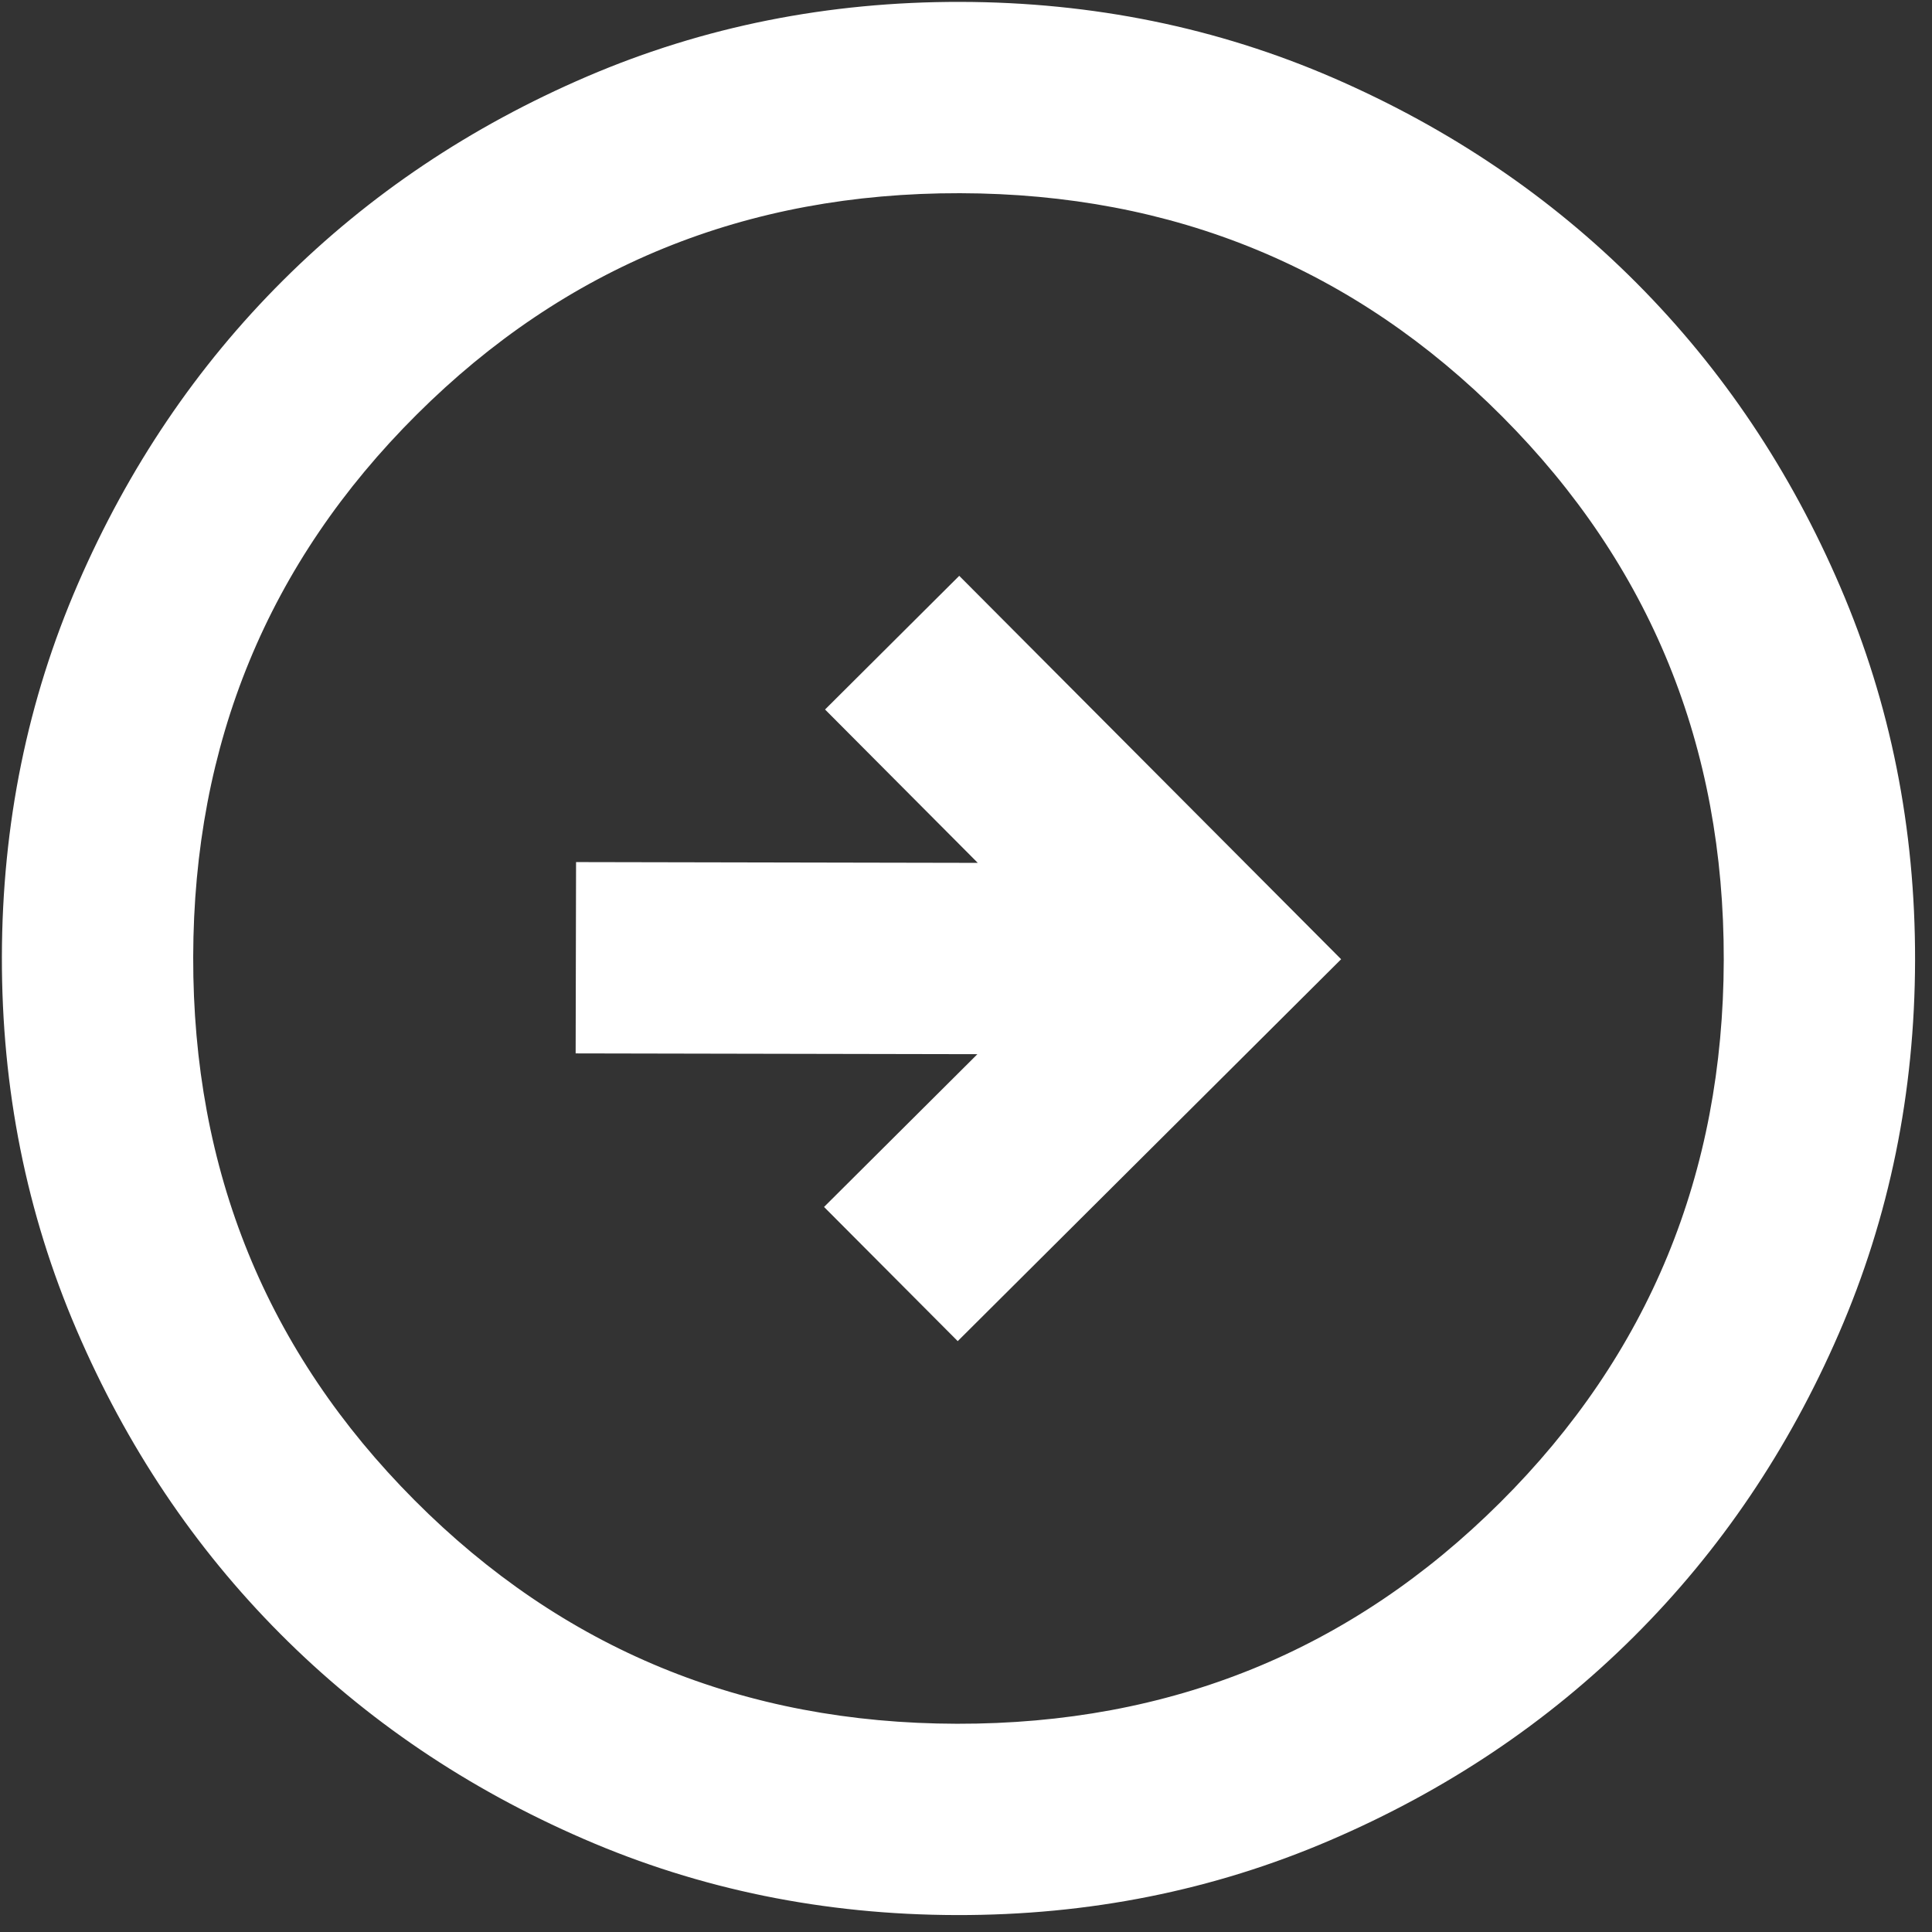 <svg width="42" height="42" viewBox="0 0 42 42" fill="none" xmlns="http://www.w3.org/2000/svg">
<rect x="0" y="0" width="42" height="42" fill="#333333" stroke="none"/>
<path d="M20.82 29.155L29.155 20.853L20.853 12.518L17.936 15.424L21.256 18.758L12.523 18.741L12.514 22.9L21.248 22.917L17.914 26.238L20.82 29.155ZM20.795 41.632C17.918 41.626 15.216 41.075 12.688 39.977C10.16 38.881 7.962 37.395 6.095 35.52C4.227 33.645 2.75 31.441 1.664 28.909C0.576 26.376 0.035 23.672 0.041 20.795C0.047 17.919 0.598 15.216 1.696 12.688C2.792 10.161 4.278 7.963 6.153 6.095C8.028 4.227 10.232 2.749 12.764 1.662C15.297 0.576 18.001 0.036 20.878 0.041C23.755 0.047 26.457 0.598 28.985 1.694C31.513 2.792 33.711 4.278 35.578 6.153C37.446 8.029 38.923 10.232 40.009 12.765C41.097 15.297 41.637 18.001 41.632 20.878C41.626 23.755 41.074 26.457 39.977 28.985C38.881 31.513 37.395 33.711 35.52 35.578C33.645 37.446 31.441 38.923 28.909 40.009C26.376 41.097 23.672 41.638 20.795 41.632ZM20.803 37.473C25.448 37.482 29.385 35.878 32.614 32.661C35.844 29.445 37.463 25.514 37.473 20.87C37.482 16.225 35.878 12.288 32.661 9.059C29.444 5.829 25.514 4.21 20.869 4.2C16.225 4.191 12.288 5.795 9.059 9.012C5.829 12.229 4.209 16.159 4.2 20.803C4.191 25.448 5.795 29.385 9.012 32.614C12.229 35.844 16.159 37.464 20.803 37.473Z" fill="white"/>
</svg>
